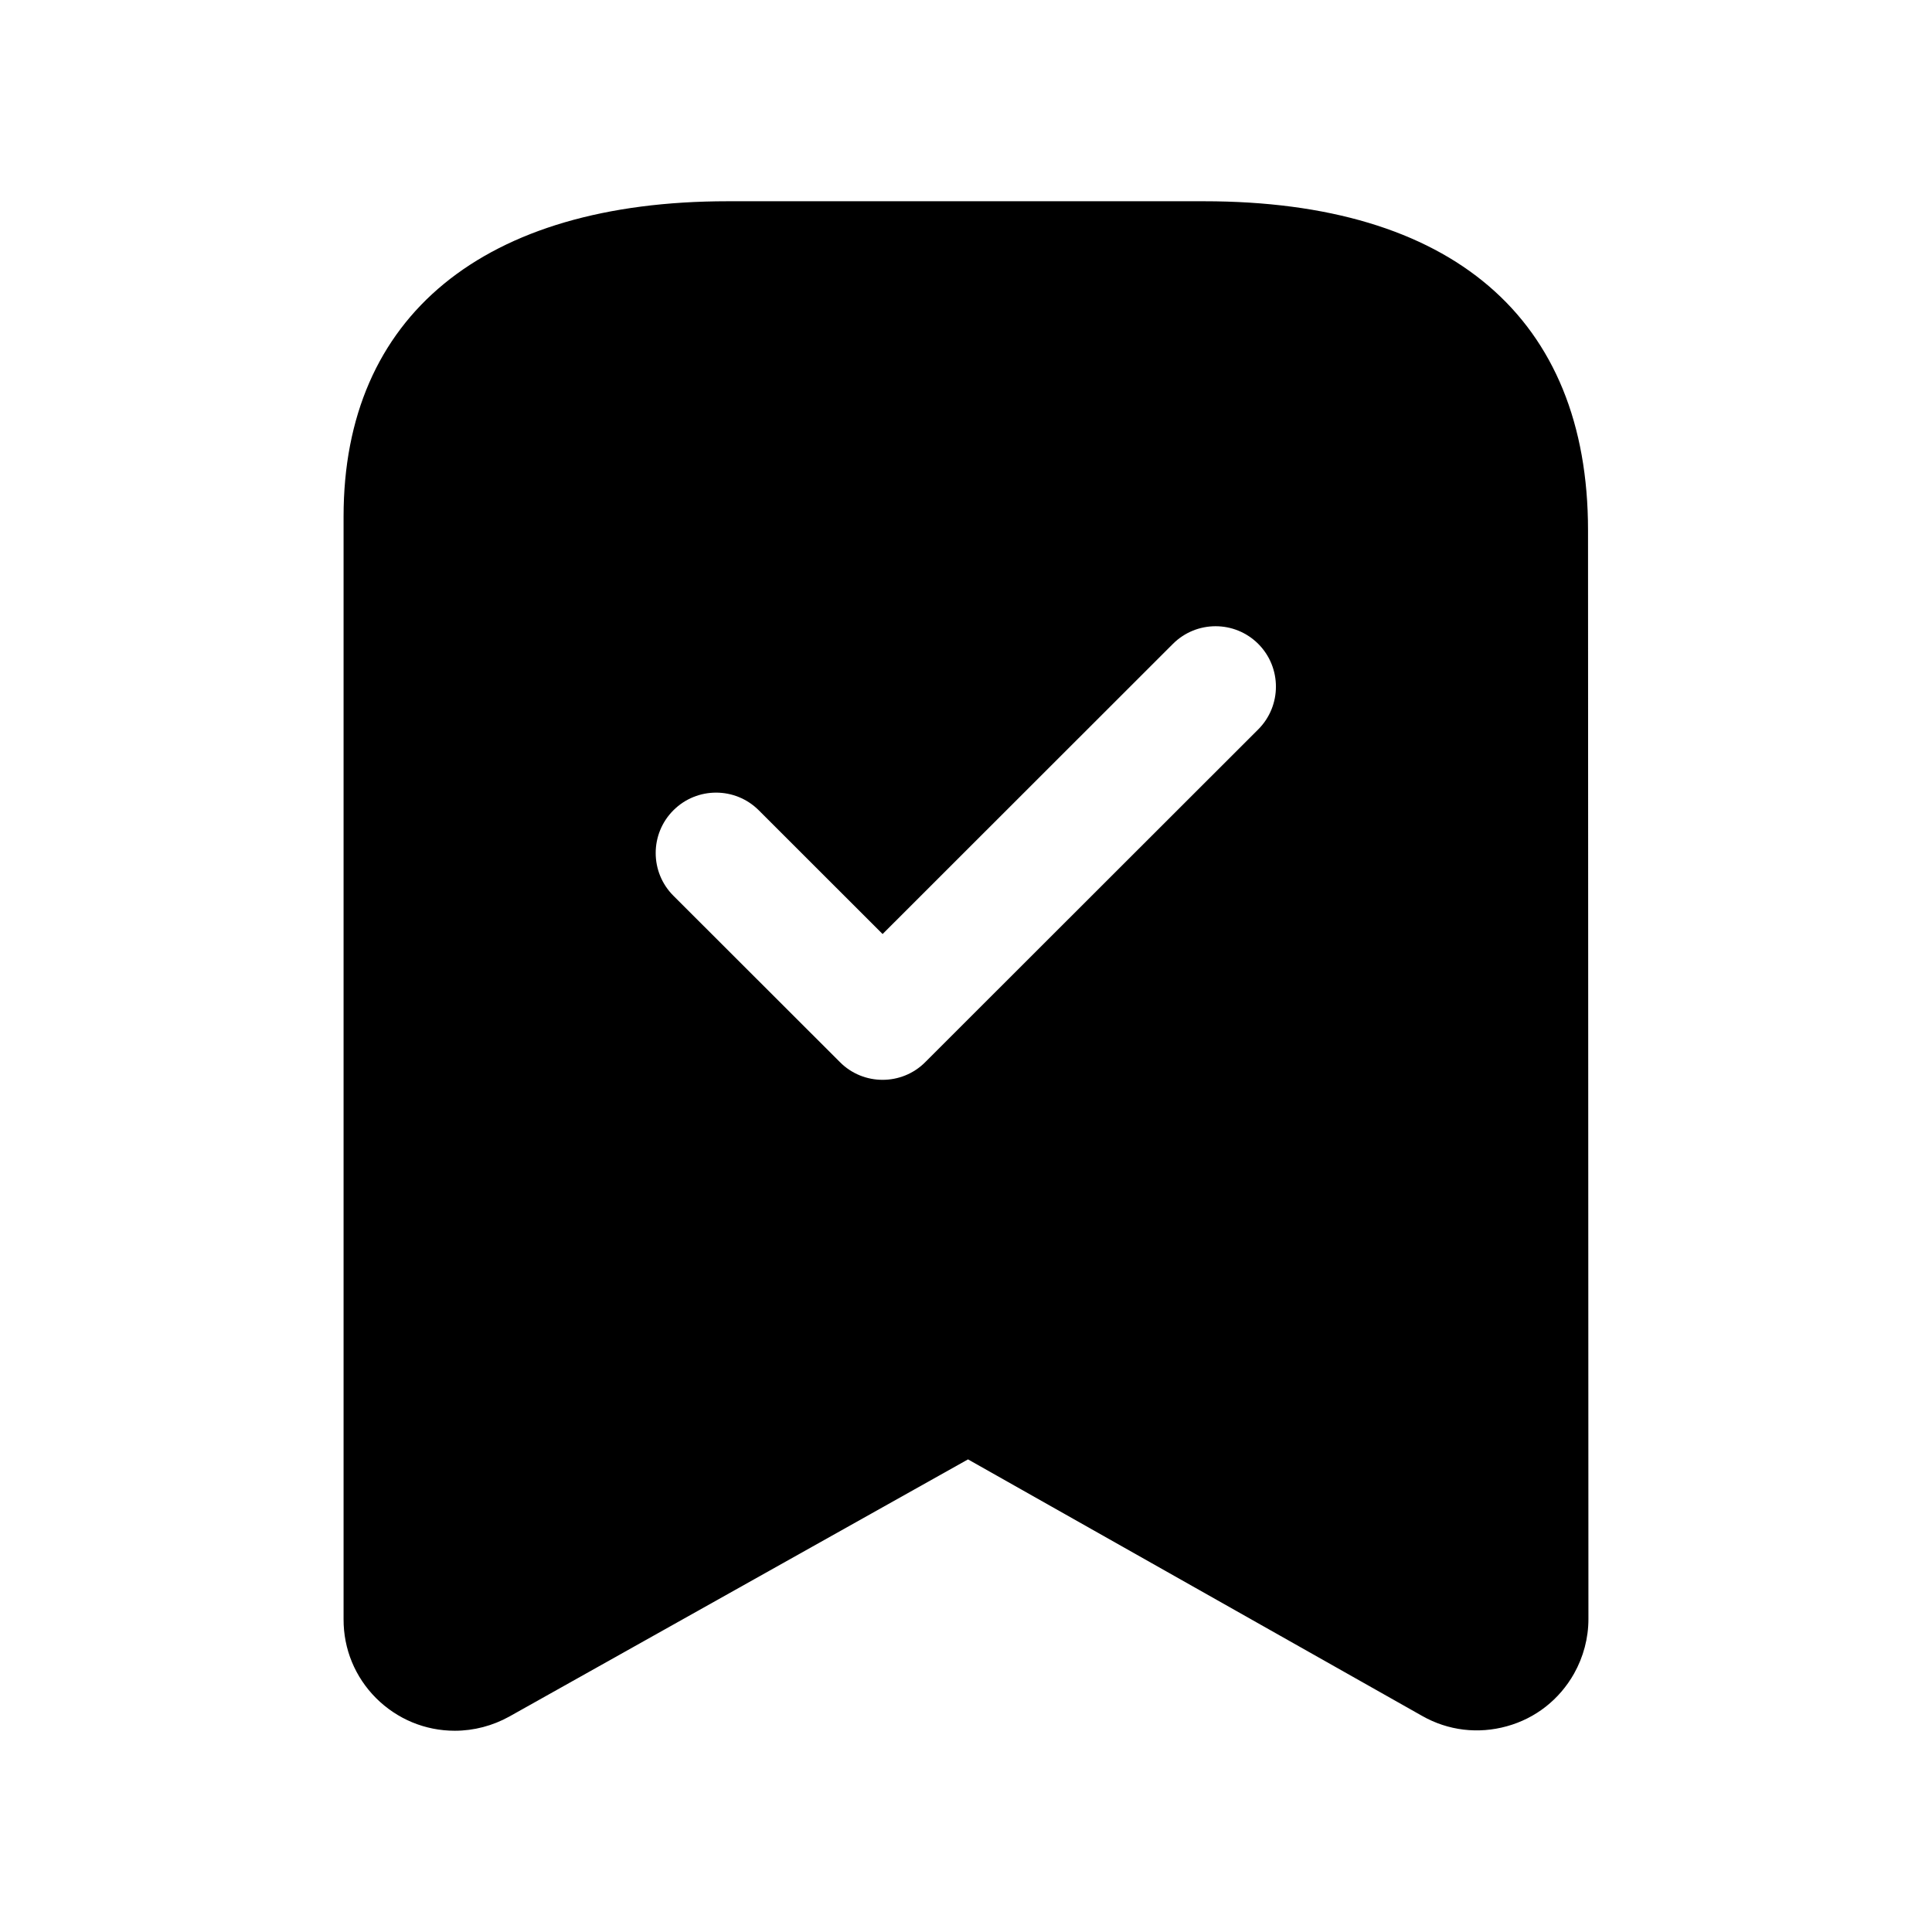<svg width="24px"  height="24px"  viewBox="0 0 24 24" fill="none" xmlns="http://www.w3.org/2000/svg">
<path fill-rule="evenodd" clip-rule="evenodd" d="M5.65 21.5C5.28 21.5 4.933 21.355 4.671 21.094C4.41 20.832 4.267 20.485 4.268 20.116V6.415C4.268 3.927 6.007 2.5 9.04 2.5H14.957C18.033 2.5 19.727 3.951 19.727 6.586L19.732 20.112C19.732 20.349 19.67 20.583 19.553 20.791C19.371 21.113 19.075 21.346 18.719 21.444C18.363 21.543 17.989 21.499 17.667 21.316L12.025 18.129L6.328 21.323C6.121 21.438 5.887 21.5 5.65 21.5ZM10.434 13.194C10.58 13.341 10.772 13.414 10.964 13.414C11.156 13.414 11.348 13.341 11.494 13.194L15.631 9.06C15.923 8.767 15.923 8.292 15.631 7.999C15.338 7.706 14.863 7.706 14.57 7.999L10.964 11.603L9.426 10.066C9.133 9.773 8.658 9.773 8.365 10.066C8.072 10.359 8.072 10.834 8.365 11.127L10.434 13.194Z" fill="#000000" />
</svg>
